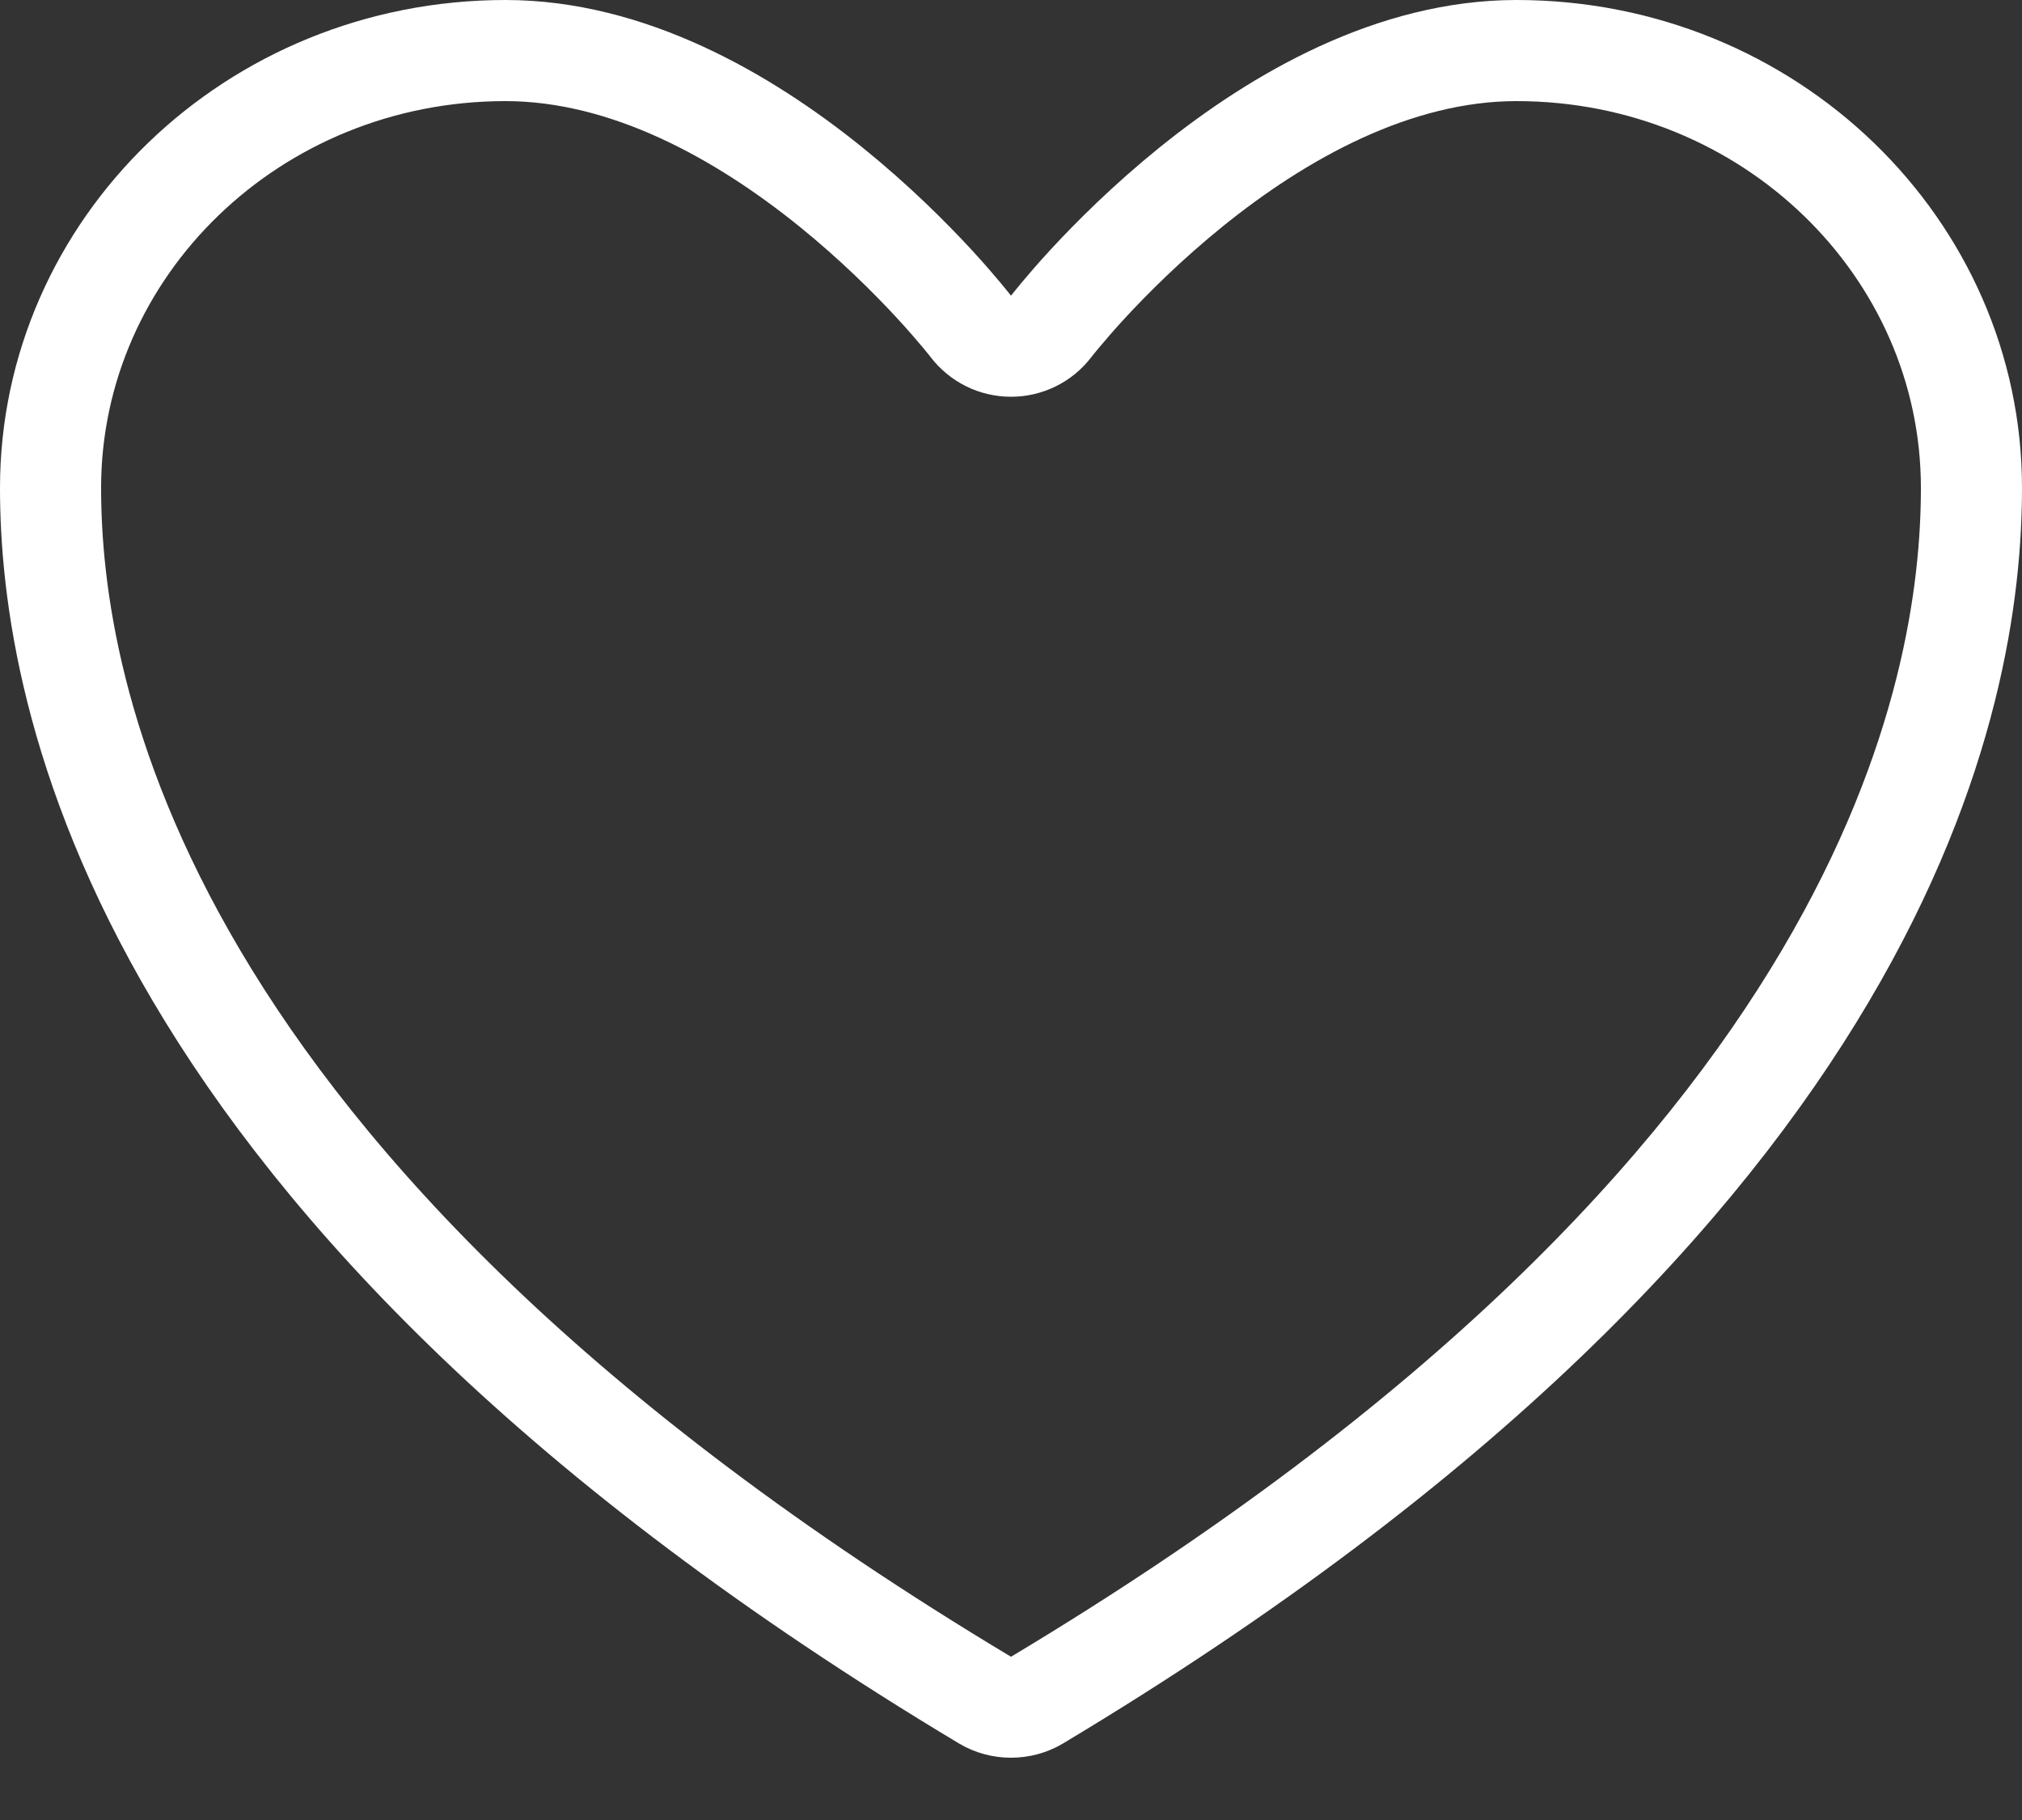 <svg width="20" height="18" viewBox="0 0 20 18" fill="none" xmlns="http://www.w3.org/2000/svg">
<rect x="0" y="0" width="20" height="18" fill="#333333" stroke="none"/>
<path d="M10 3.424C10.156 3.424 10.302 3.352 10.397 3.229C10.397 3.229 10.397 3.228 10.397 3.228L10.397 3.228L10.401 3.224L10.417 3.203C10.432 3.185 10.455 3.156 10.486 3.119C10.548 3.045 10.64 2.937 10.76 2.807C11.001 2.546 11.35 2.198 11.779 1.851C12.65 1.147 13.789 0.5 15 0.5C17.502 0.5 19.5 2.453 19.5 4.825C19.5 5.826 19.298 7.55 18.055 9.652C16.811 11.757 14.506 14.268 10.256 16.815C10.18 16.86 10.091 16.884 10 16.884C9.909 16.884 9.82 16.86 9.744 16.815C5.494 14.268 3.189 11.757 1.945 9.652C0.702 7.55 0.5 5.826 0.5 4.825C0.5 2.453 2.498 0.5 5 0.5C6.211 0.5 7.35 1.147 8.221 1.851C8.65 2.198 8.999 2.546 9.24 2.807C9.36 2.937 9.452 3.045 9.514 3.119C9.545 3.156 9.568 3.185 9.583 3.203L9.599 3.224L9.603 3.228L9.603 3.228C9.603 3.228 9.603 3.229 9.603 3.229L9.603 3.229C9.698 3.352 9.844 3.424 10 3.424Z" stroke="white" stroke-linecap="round" stroke-linejoin="round"/>
</svg>
